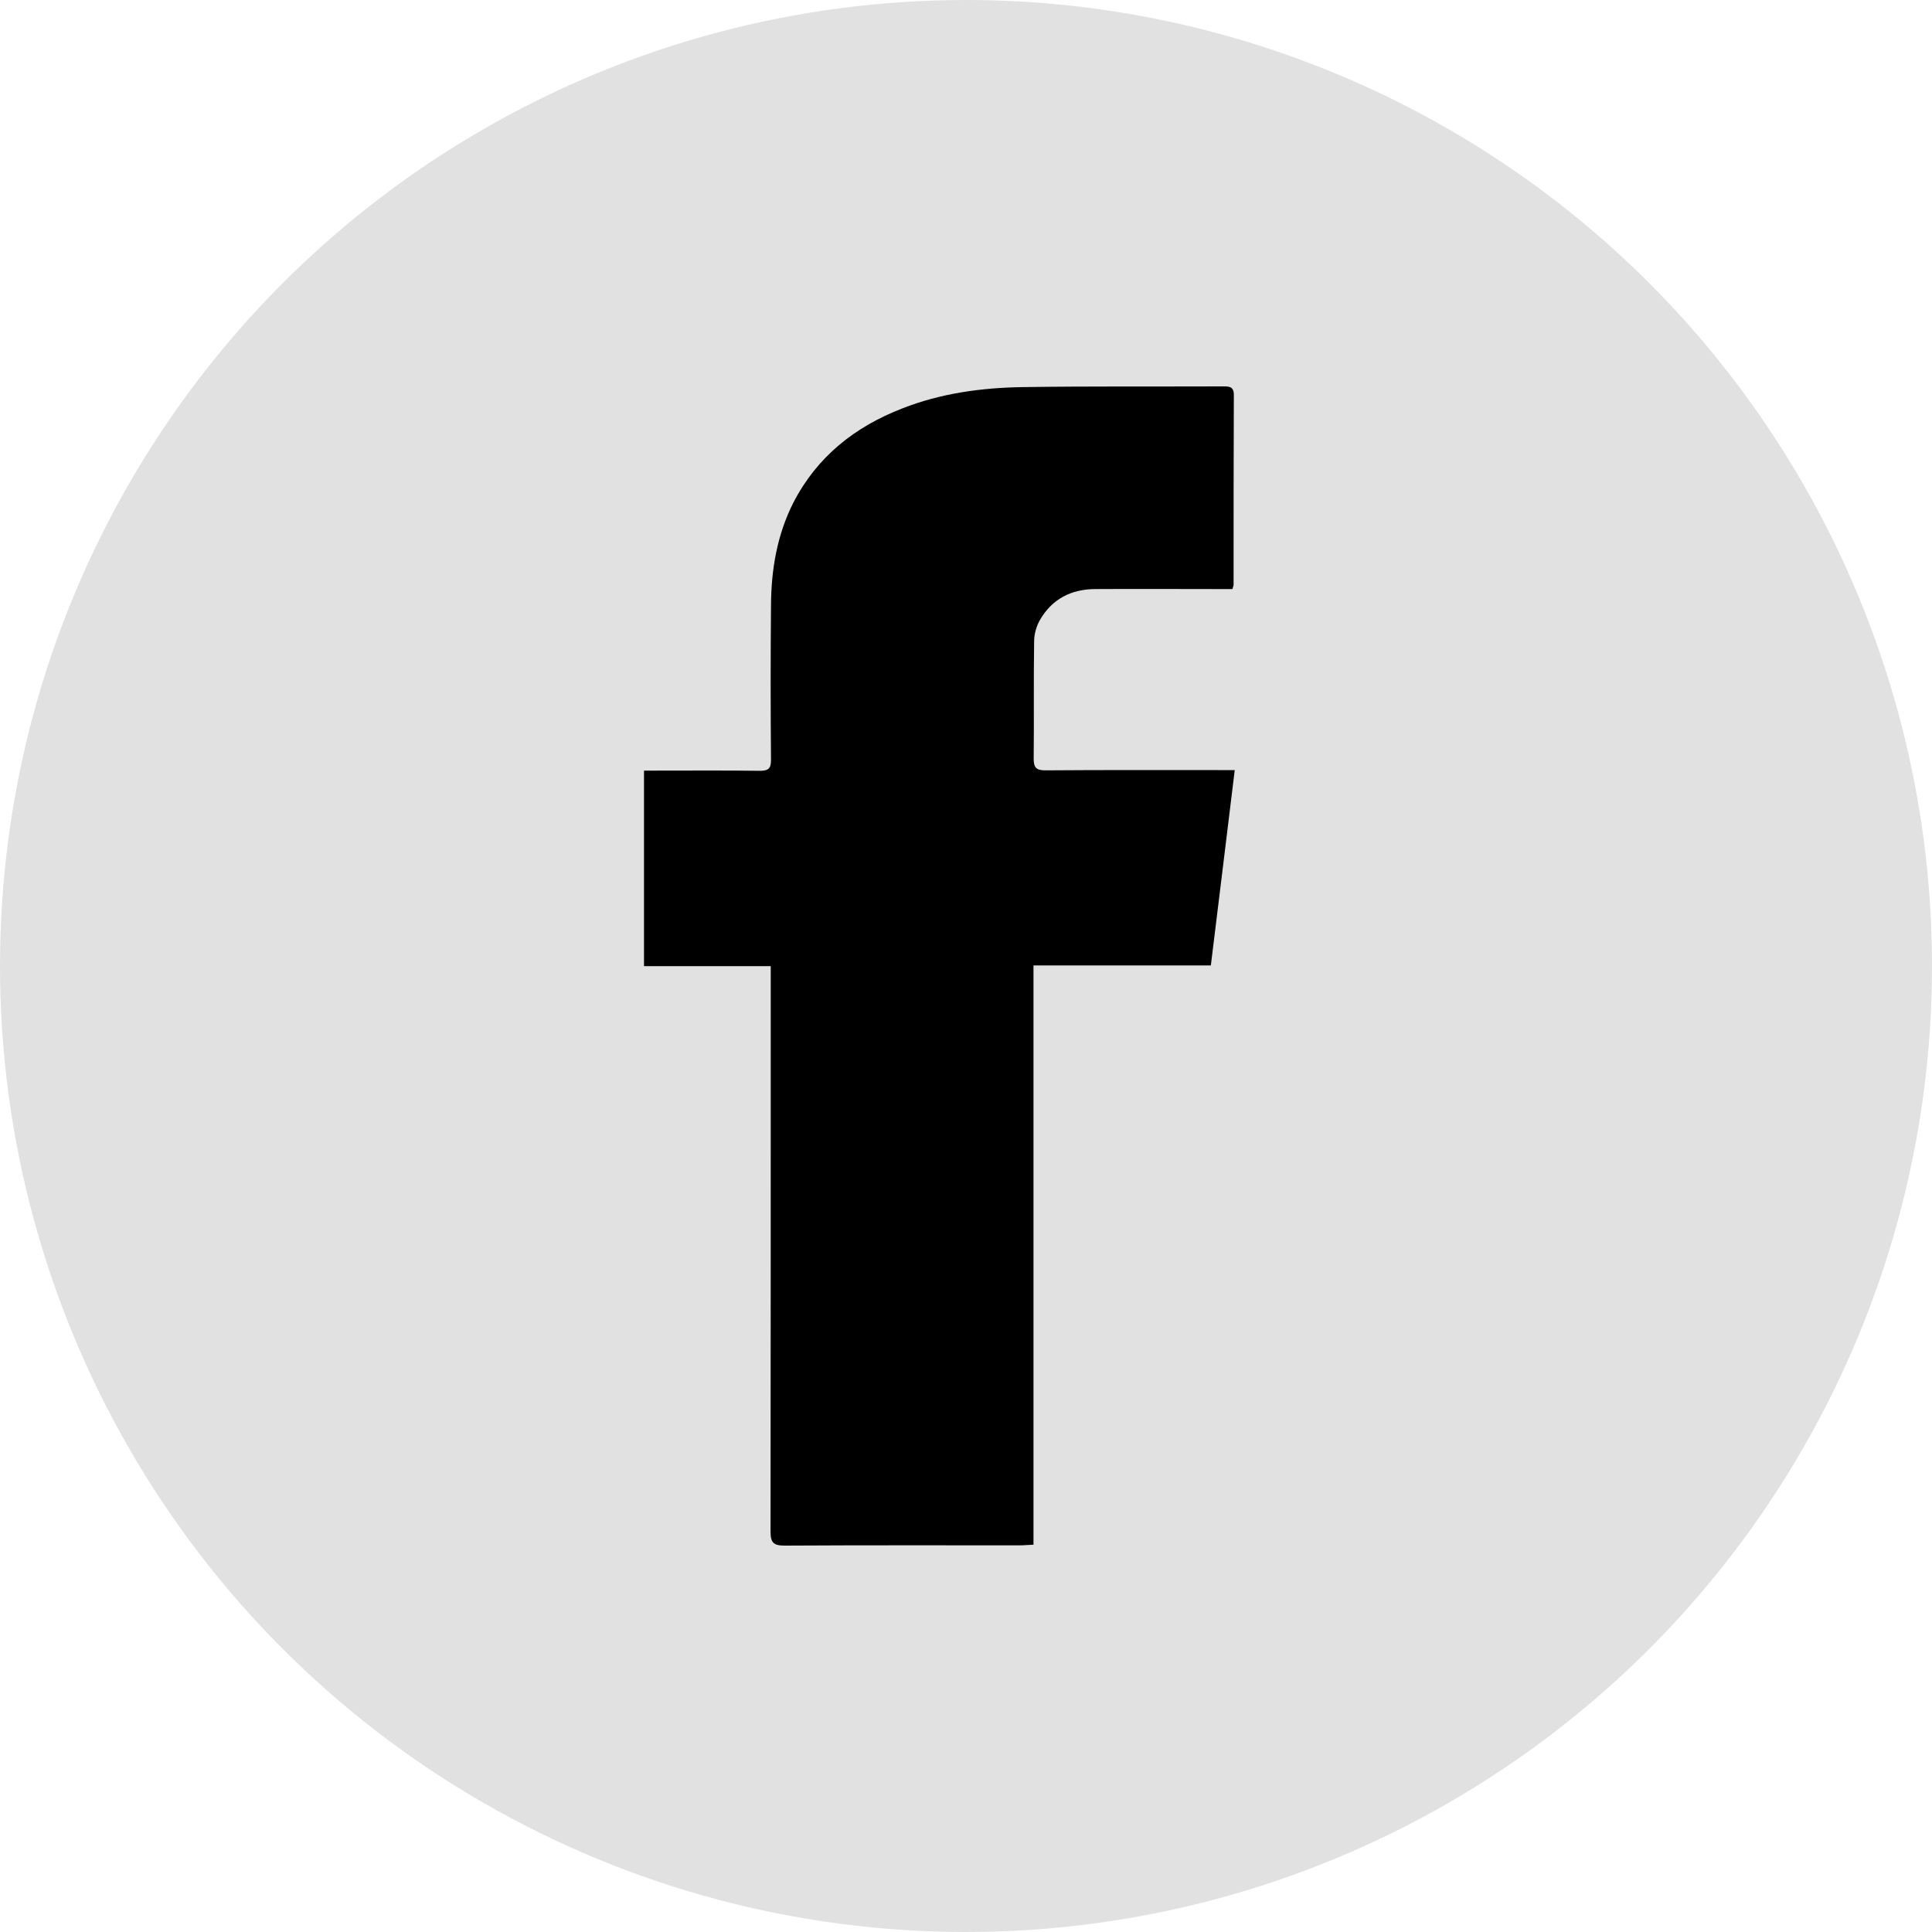 <svg width="30" height="30" viewBox="0 0 30 30" fill="none" xmlns="http://www.w3.org/2000/svg">
<g clip-path="url(#clip0_15_590)">
<circle cx="15" cy="15" r="15" fill="#E1E1E1"/>
<path d="M16.048 23.986C15.958 23.989 15.901 23.996 15.844 23.996C14.622 23.996 13.404 23.993 12.183 24C12.011 24 11.965 23.954 11.965 23.782C11.968 20.939 11.968 18.092 11.968 15.248C11.968 15.173 11.968 15.098 11.968 15.002C11.304 15.002 10.657 15.002 10 15.002C10 13.987 10 12.991 10 11.966C10.068 11.966 10.132 11.966 10.193 11.966C10.729 11.966 11.264 11.962 11.8 11.969C11.936 11.969 11.972 11.93 11.972 11.798C11.965 11.001 11.965 10.201 11.972 9.404C11.975 8.847 12.065 8.304 12.322 7.8C12.69 7.09 13.272 6.629 14.008 6.343C14.608 6.107 15.24 6.021 15.876 6.011C16.912 5.996 17.948 6.004 18.984 6C19.08 6 19.159 5.996 19.159 6.132C19.155 7.115 19.155 8.097 19.155 9.079C19.155 9.09 19.152 9.101 19.137 9.147C19.077 9.147 19.009 9.147 18.941 9.147C18.298 9.147 17.655 9.143 17.012 9.147C16.641 9.147 16.34 9.297 16.151 9.622C16.094 9.719 16.058 9.844 16.058 9.958C16.048 10.565 16.058 11.172 16.051 11.78C16.051 11.923 16.094 11.962 16.233 11.962C17.126 11.955 18.019 11.958 18.913 11.958C18.984 11.958 19.052 11.958 19.173 11.958C19.048 12.98 18.927 13.98 18.802 14.991C17.873 14.991 16.969 14.991 16.048 14.991C16.048 17.995 16.048 20.982 16.048 23.986Z" fill="black"/>
</g>
<defs>
<clipPath id="clip0_15_590">
<rect width="30" height="30" fill="white"/>
</clipPath>
</defs>
</svg>
